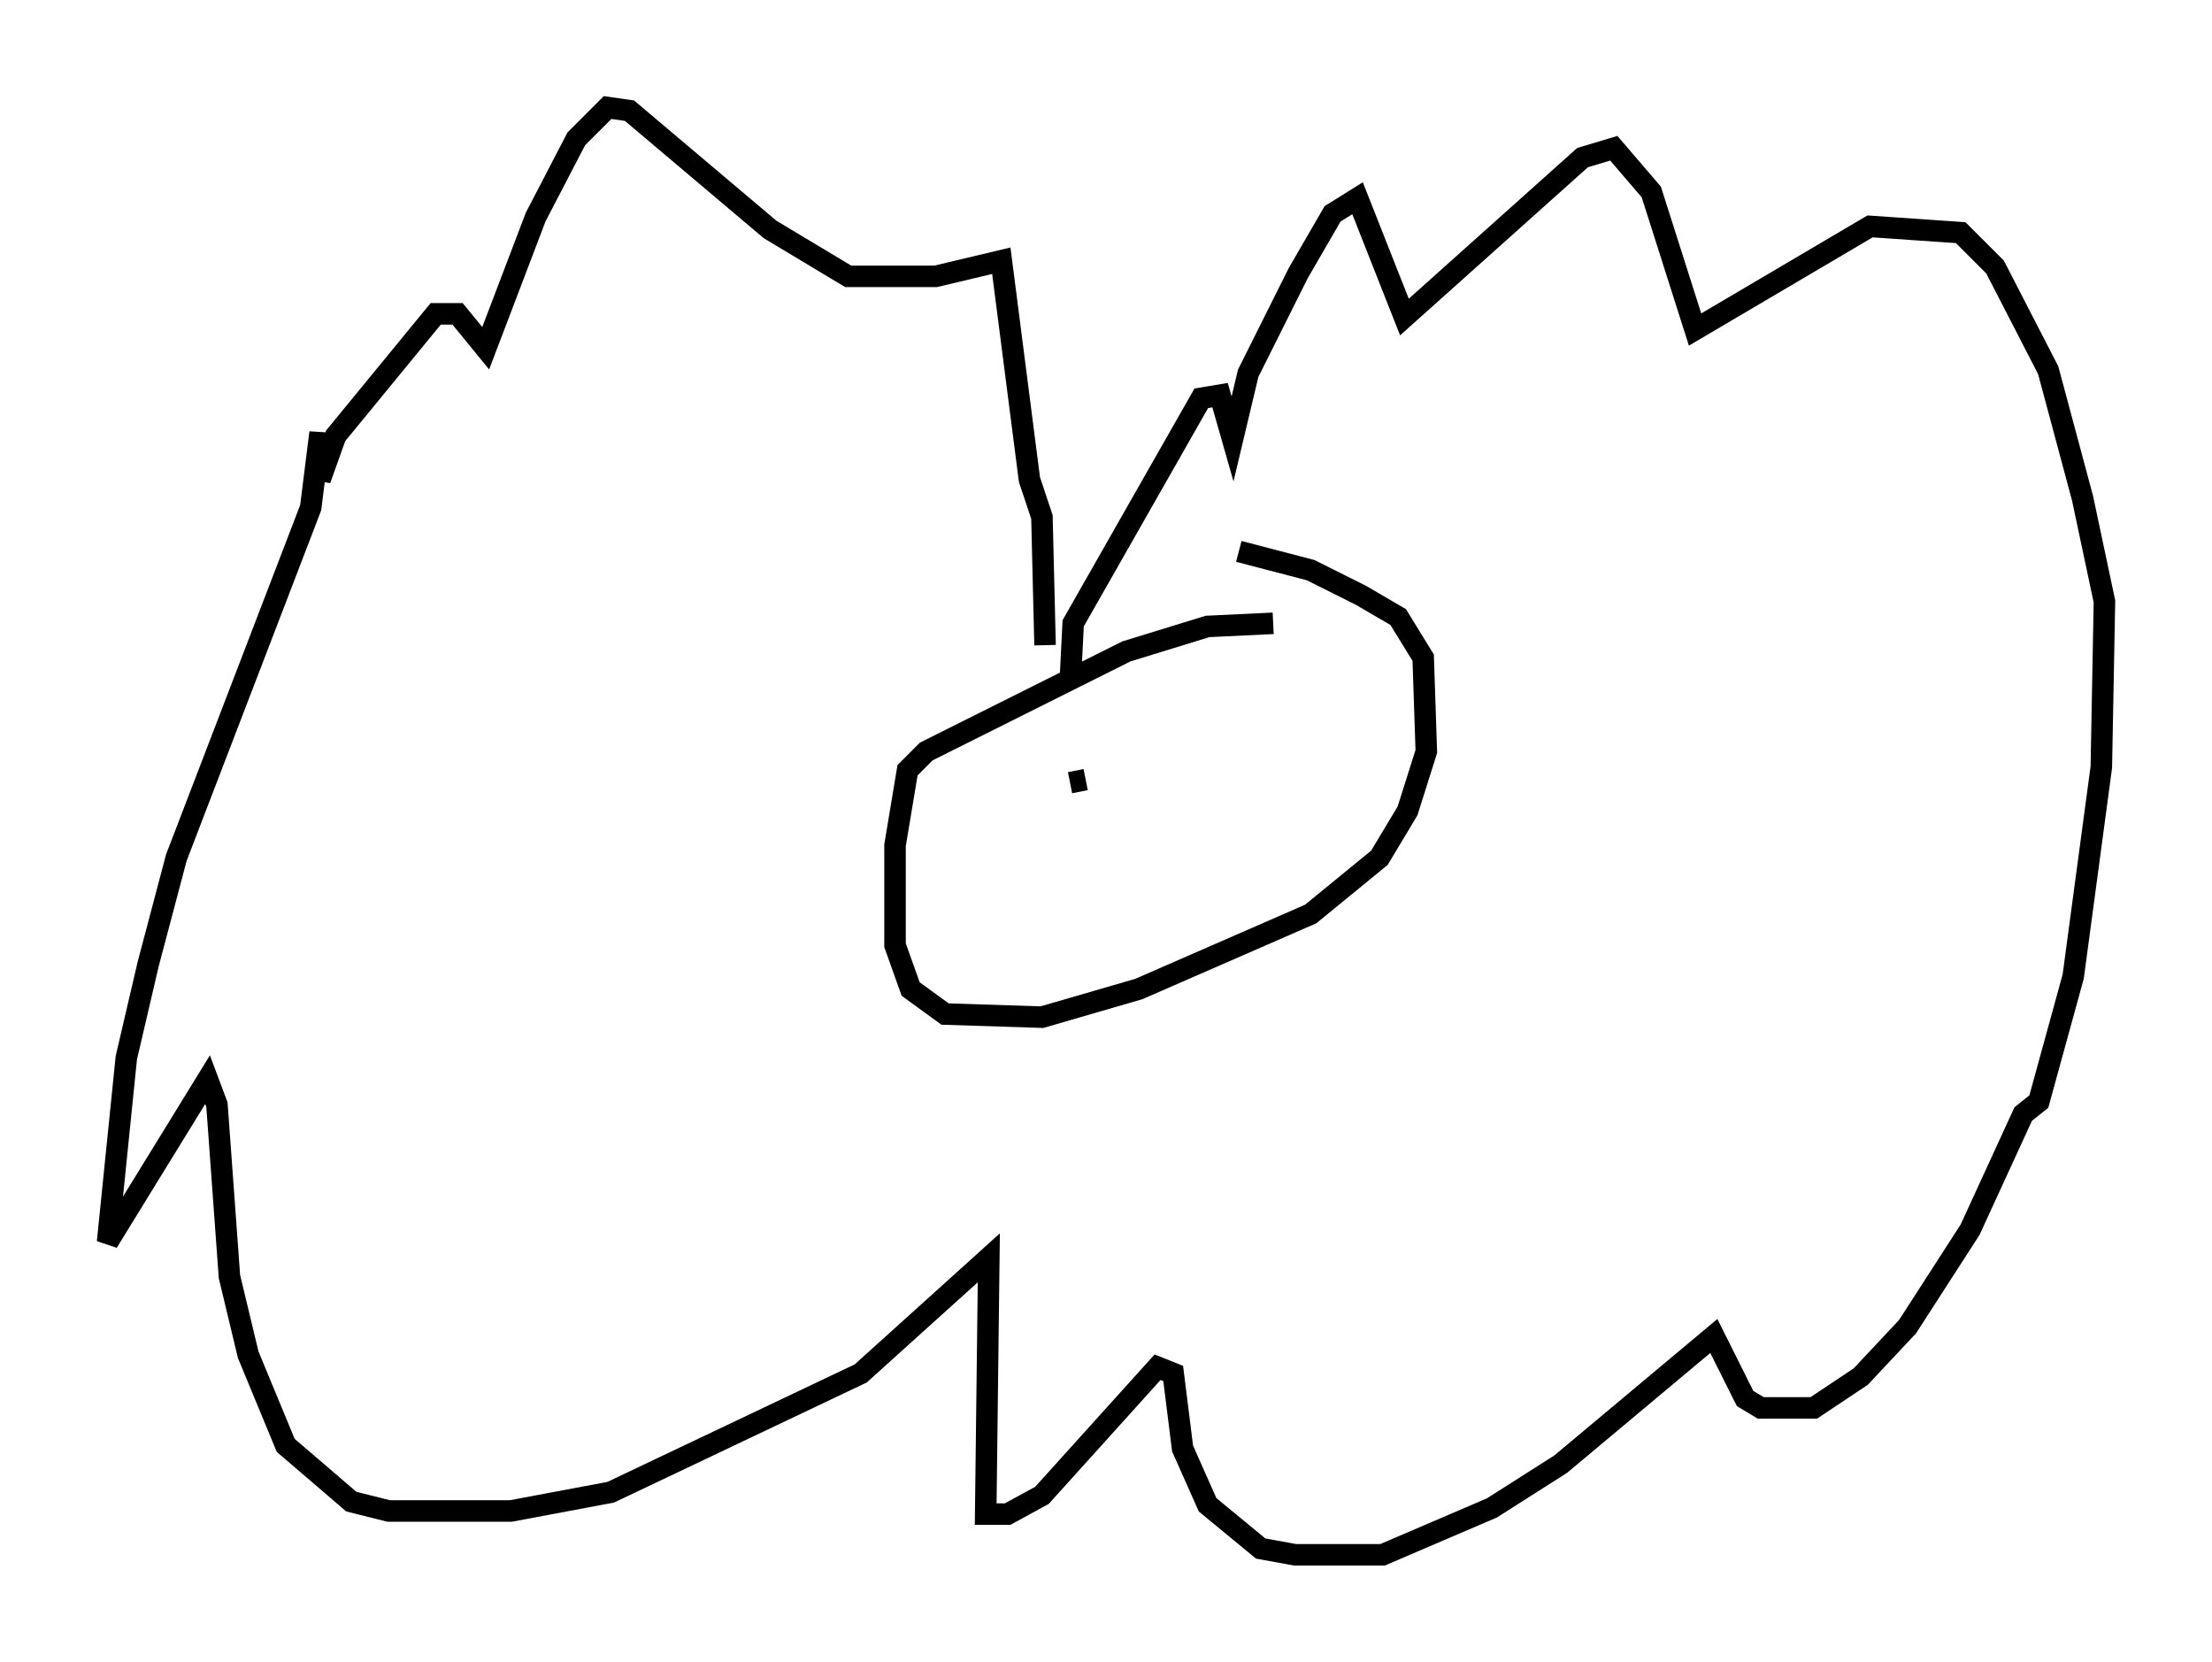 <?xml version="1.0" encoding="utf-8" ?>
<svg baseProfile="full" height="77.251" version="1.1" width="102.815" xmlns="http://www.w3.org/2000/svg" xmlns:ev="http://www.w3.org/2001/xml-events" xmlns:xlink="http://www.w3.org/1999/xlink"><defs /><rect fill="white" height="77.251" width="102.815" x="0" y="0" /><path d="M60.195, 29.402 m-1.017, -0.436 l-3.05, 0.145 -3.777, 1.162 l-9.296, 4.648 -0.872, 0.872 l-0.581, 3.486 0.0, 4.648 l0.726, 2.034 1.598, 1.162 l4.503, 0.145 4.503, -1.307 l7.989, -3.486 3.196, -2.615 l1.307, -2.179 0.872, -2.76 l-0.145, -4.358 -1.162, -1.888 l-1.743, -1.017 -2.324, -1.162 l-3.341, -0.872 m-9.006, 4.358 l-0.145, -5.955 -0.581, -1.743 l-1.307, -10.168 -3.05, 0.726 l-4.067, 0.0 -3.631, -2.179 l-6.536, -5.52 -1.017, -0.145 l-1.453, 1.453 -1.888, 3.631 l-2.324, 6.101 -1.307, -1.598 l-1.017, 0.0 -4.648, 5.665 l-0.726, 2.034 0.0, -2.179 l-0.436, 3.486 -6.246, 16.268 l-1.307, 4.939 -1.017, 4.358 l-0.872, 8.57 4.648, -7.553 l0.436, 1.162 0.581, 7.989 l0.872, 3.631 1.743, 4.212 l3.05, 2.615 1.743, 0.436 l5.665, 0.0 4.648, -0.872 l11.62, -5.52 5.955, -5.374 l-0.145, 11.911 1.017, 0.0 l1.598, -0.872 5.374, -5.955 l0.726, 0.291 0.436, 3.486 l1.162, 2.615 2.469, 2.034 l1.598, 0.291 4.067, 0.0 l5.084, -2.179 3.196, -2.034 l7.117, -5.955 1.453, 2.905 l0.726, 0.436 2.469, 0.0 l2.179, -1.453 2.179, -2.324 l2.905, -4.503 2.469, -5.374 l0.726, -0.581 1.598, -5.81 l1.307, -9.732 0.145, -7.698 l-1.017, -4.793 -1.598, -5.955 l-2.469, -4.793 -1.598, -1.598 l-4.212, -0.291 -8.134, 4.793 l-2.034, -6.391 -1.743, -2.034 l-1.453, 0.436 -8.279, 7.408 l-2.179, -5.52 -1.162, 0.726 l-1.598, 2.76 -2.324, 4.648 l-0.726, 3.05 -0.581, -2.034 l-0.872, 0.145 -5.955, 10.458 l-0.145, 2.905 m0.0, 4.503 l0.726, -0.145 m14.961, -2.179 l0.0, 0.0 " fill="none" stroke="black" stroke-width="1" /></svg>